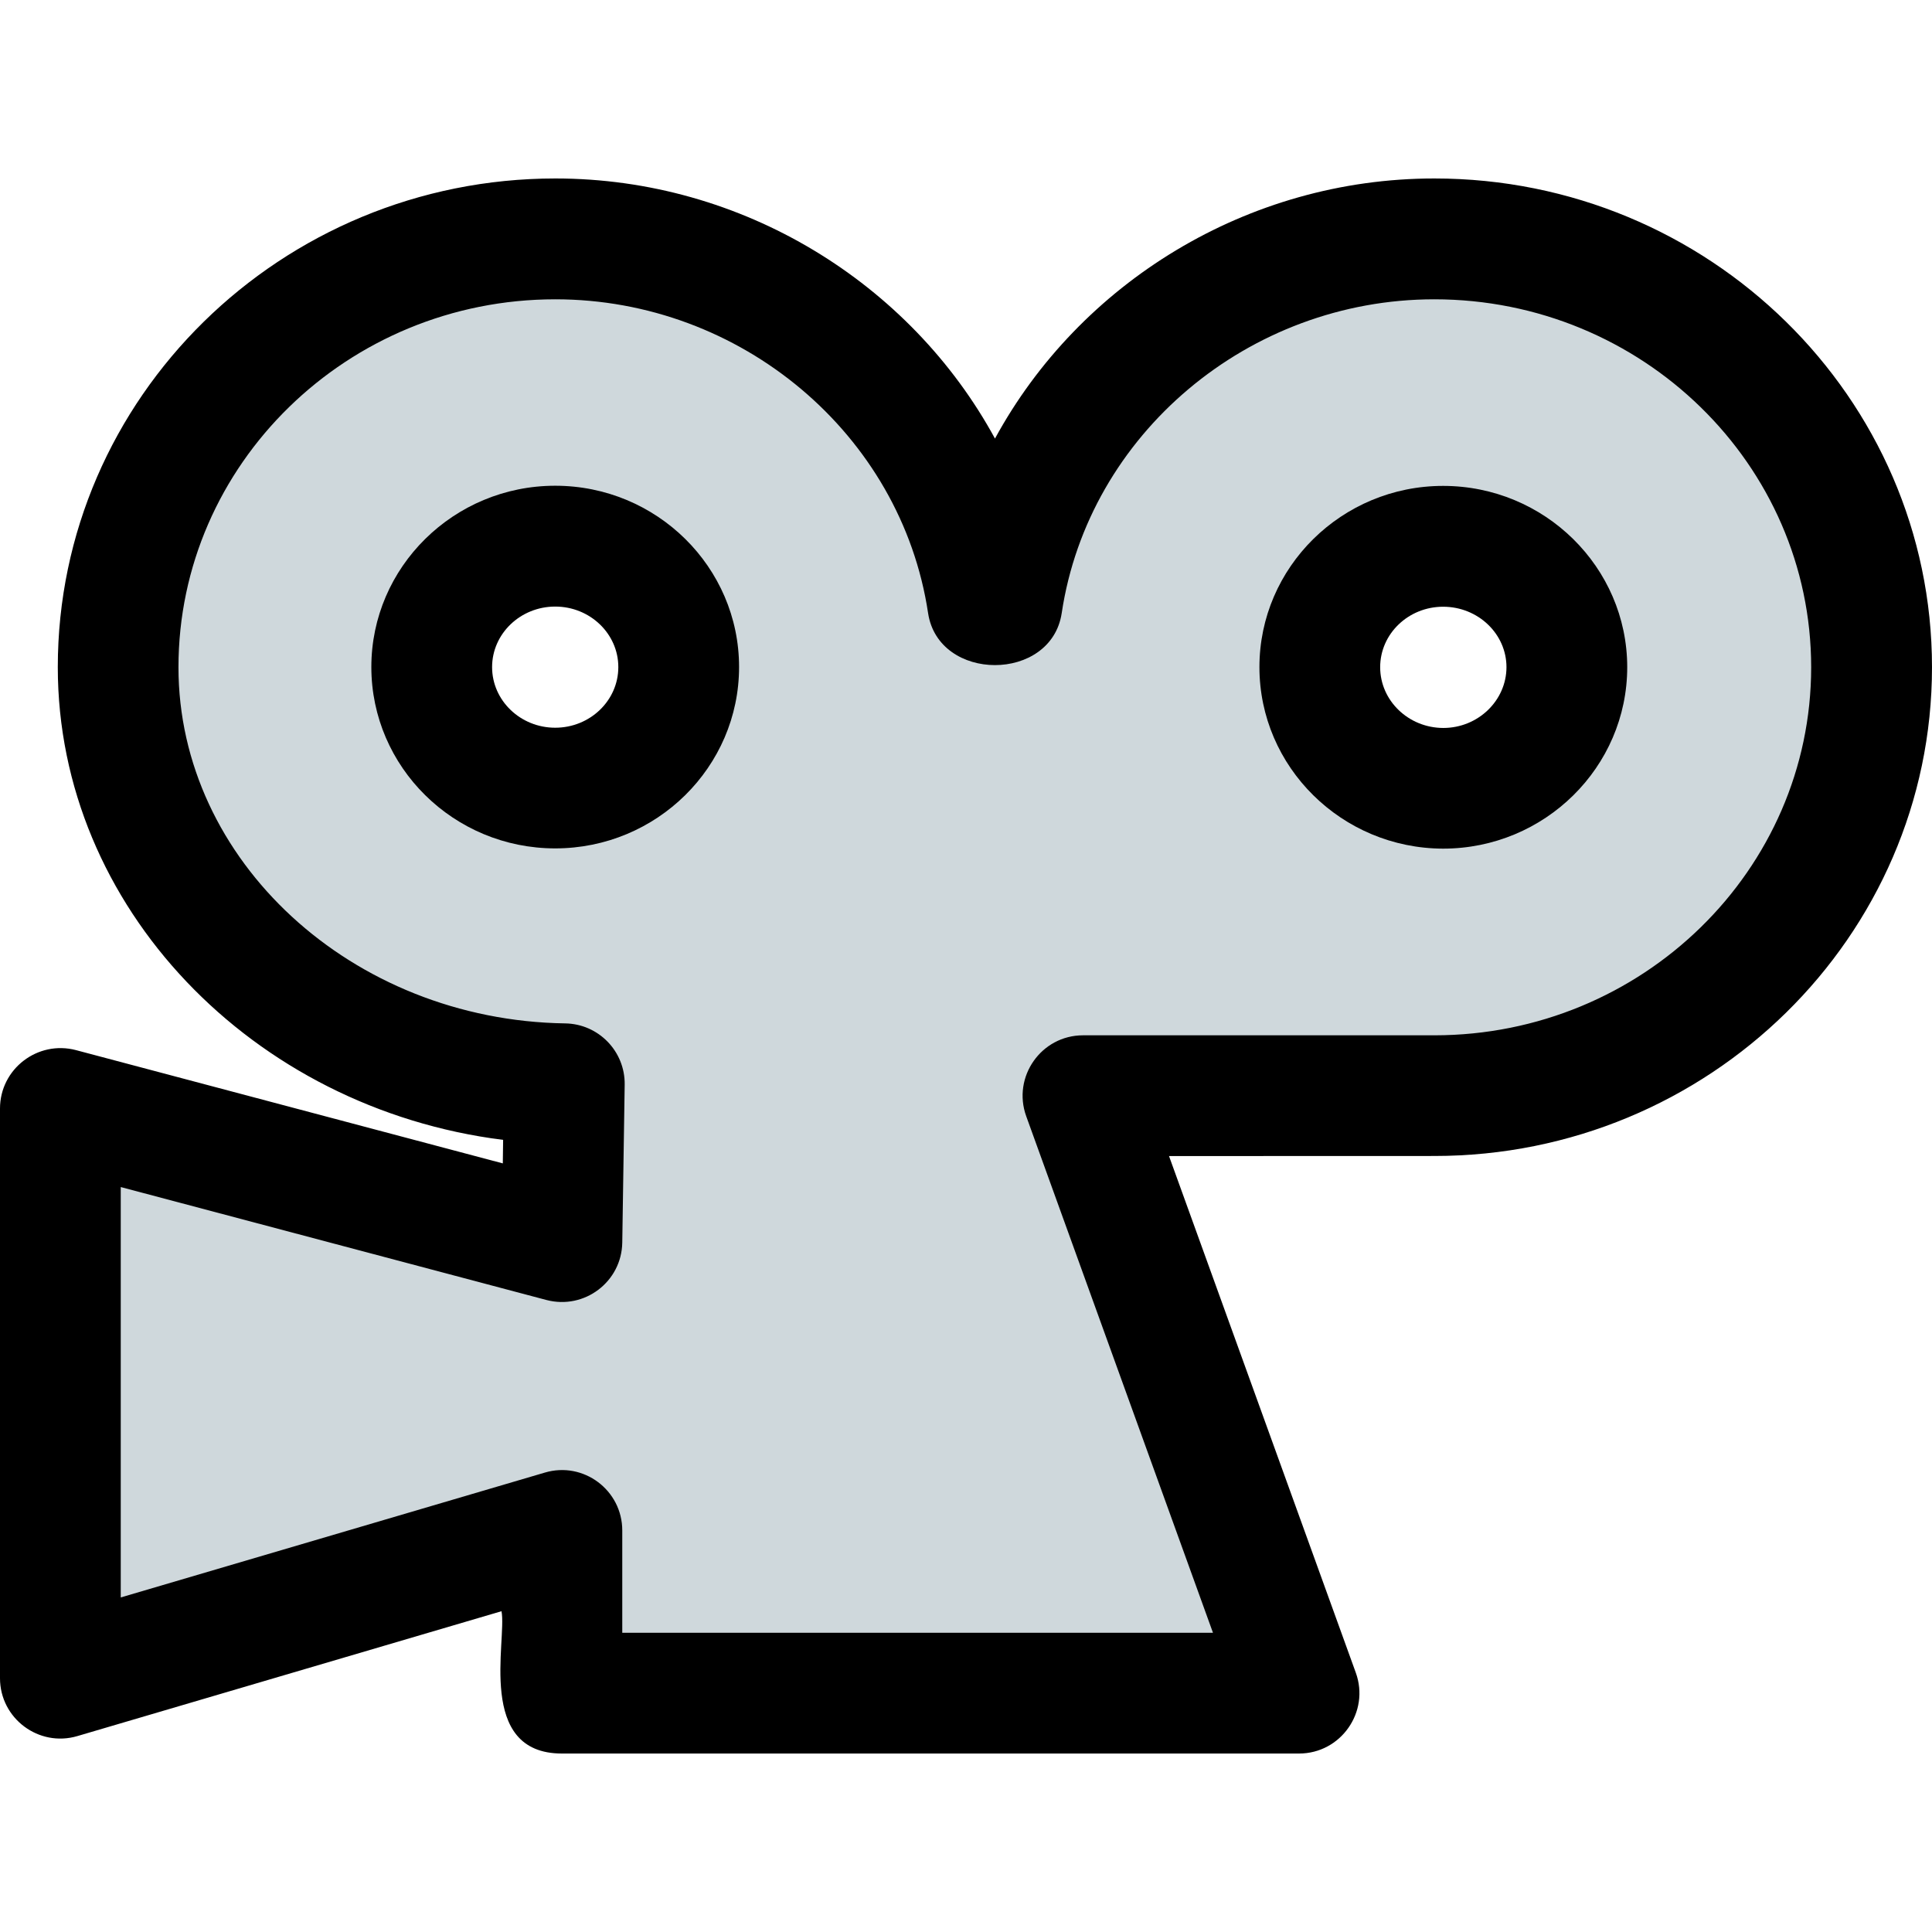 <svg id="reg" enable-background="new 0 0 24 24" height="512" viewBox="0 0 24 24" width="512" xmlns="http://www.w3.org/2000/svg"><path d="m6.868 21.25h9.36l-2.743-7.6h4.462l-.001-.001c3.067 0 5.553-2.441 5.553-5.45 0-3.008-2.487-5.449-5.553-5.449-2.791 0-5.096 2.018-5.49 4.646h-.18c-.393-2.629-2.701-4.646-5.491-4.646-3.067 0-5.552 2.441-5.552 5.449 0 2.982 2.44 5.405 5.468 5.449v.002h.167v1.857l-6.368-1.694v7.247l6.368-1.879zm11.19-14.59c.868 0 1.571.689 1.571 1.538 0 .851-.703 1.542-1.571 1.542-.865-.002-1.566-.691-1.566-1.542 0-.85.7-1.538 1.566-1.538zm-11.274 3.077c-.866 0-1.568-.687-1.568-1.54 0-.85.702-1.539 1.568-1.539s1.568.689 1.568 1.539c0 .853-.703 1.54-1.568 1.54z" fill="#cfd8dc"/><path d="m17.927 6.036c-1.258 0-2.282 1.01-2.282 2.251s1.023 2.252 2.282 2.255c1.261 0 2.287-1.012 2.287-2.255-.001-1.241-1.027-2.251-2.287-2.251zm.002 3.007c-.433-.001-.784-.34-.784-.755s.351-.751.782-.751c.434 0 .787.337.787.751-.001.416-.354.755-.785.755z"/><path d="m17.818 2.217c-2.325 0-4.408 1.3-5.458 3.231-1.051-1.931-3.135-3.231-5.461-3.231-3.408 0-6.181 2.724-6.181 6.071 0 2.98 2.42 5.481 5.532 5.872l-.004.292-5.302-1.407c-.476-.125-.944.233-.944.726v7.076c0 .501.483.861.962.719l5.268-1.551c.069.363-.318 1.768.75 1.768h9.157c.519 0 .882-.517.705-1.005l-2.32-6.417 3.296-.001c3.409 0 6.182-2.724 6.182-6.072 0-3.347-2.773-6.071-6.182-6.071zm.001 10.644h-4.365c-.519 0-.882.516-.706 1.005l2.32 6.417h-7.338v-1.271c0-.499-.48-.862-.962-.719l-5.268 1.551v-5.098l5.288 1.403c.474.124.935-.228.942-.714l.03-1.961c.006-.415-.326-.755-.739-.761-2.649-.039-4.804-2.023-4.804-4.424 0-2.521 2.1-4.571 4.681-4.571 2.306 0 4.297 1.676 4.631 3.898.13.861 1.53.862 1.66 0 .333-2.222 2.323-3.898 4.628-3.898 2.582 0 4.682 2.051 4.682 4.571s-2.099 4.571-4.68 4.572z"/><path d="m6.897 6.034c-1.259 0-2.284 1.01-2.284 2.252 0 1.243 1.024 2.253 2.284 2.253s2.284-1.011 2.284-2.253-1.024-2.252-2.284-2.252zm0 3.006c-.432 0-.784-.338-.784-.753s.352-.752.784-.752.784.337.784.752-.351.753-.784.753z"/></svg>